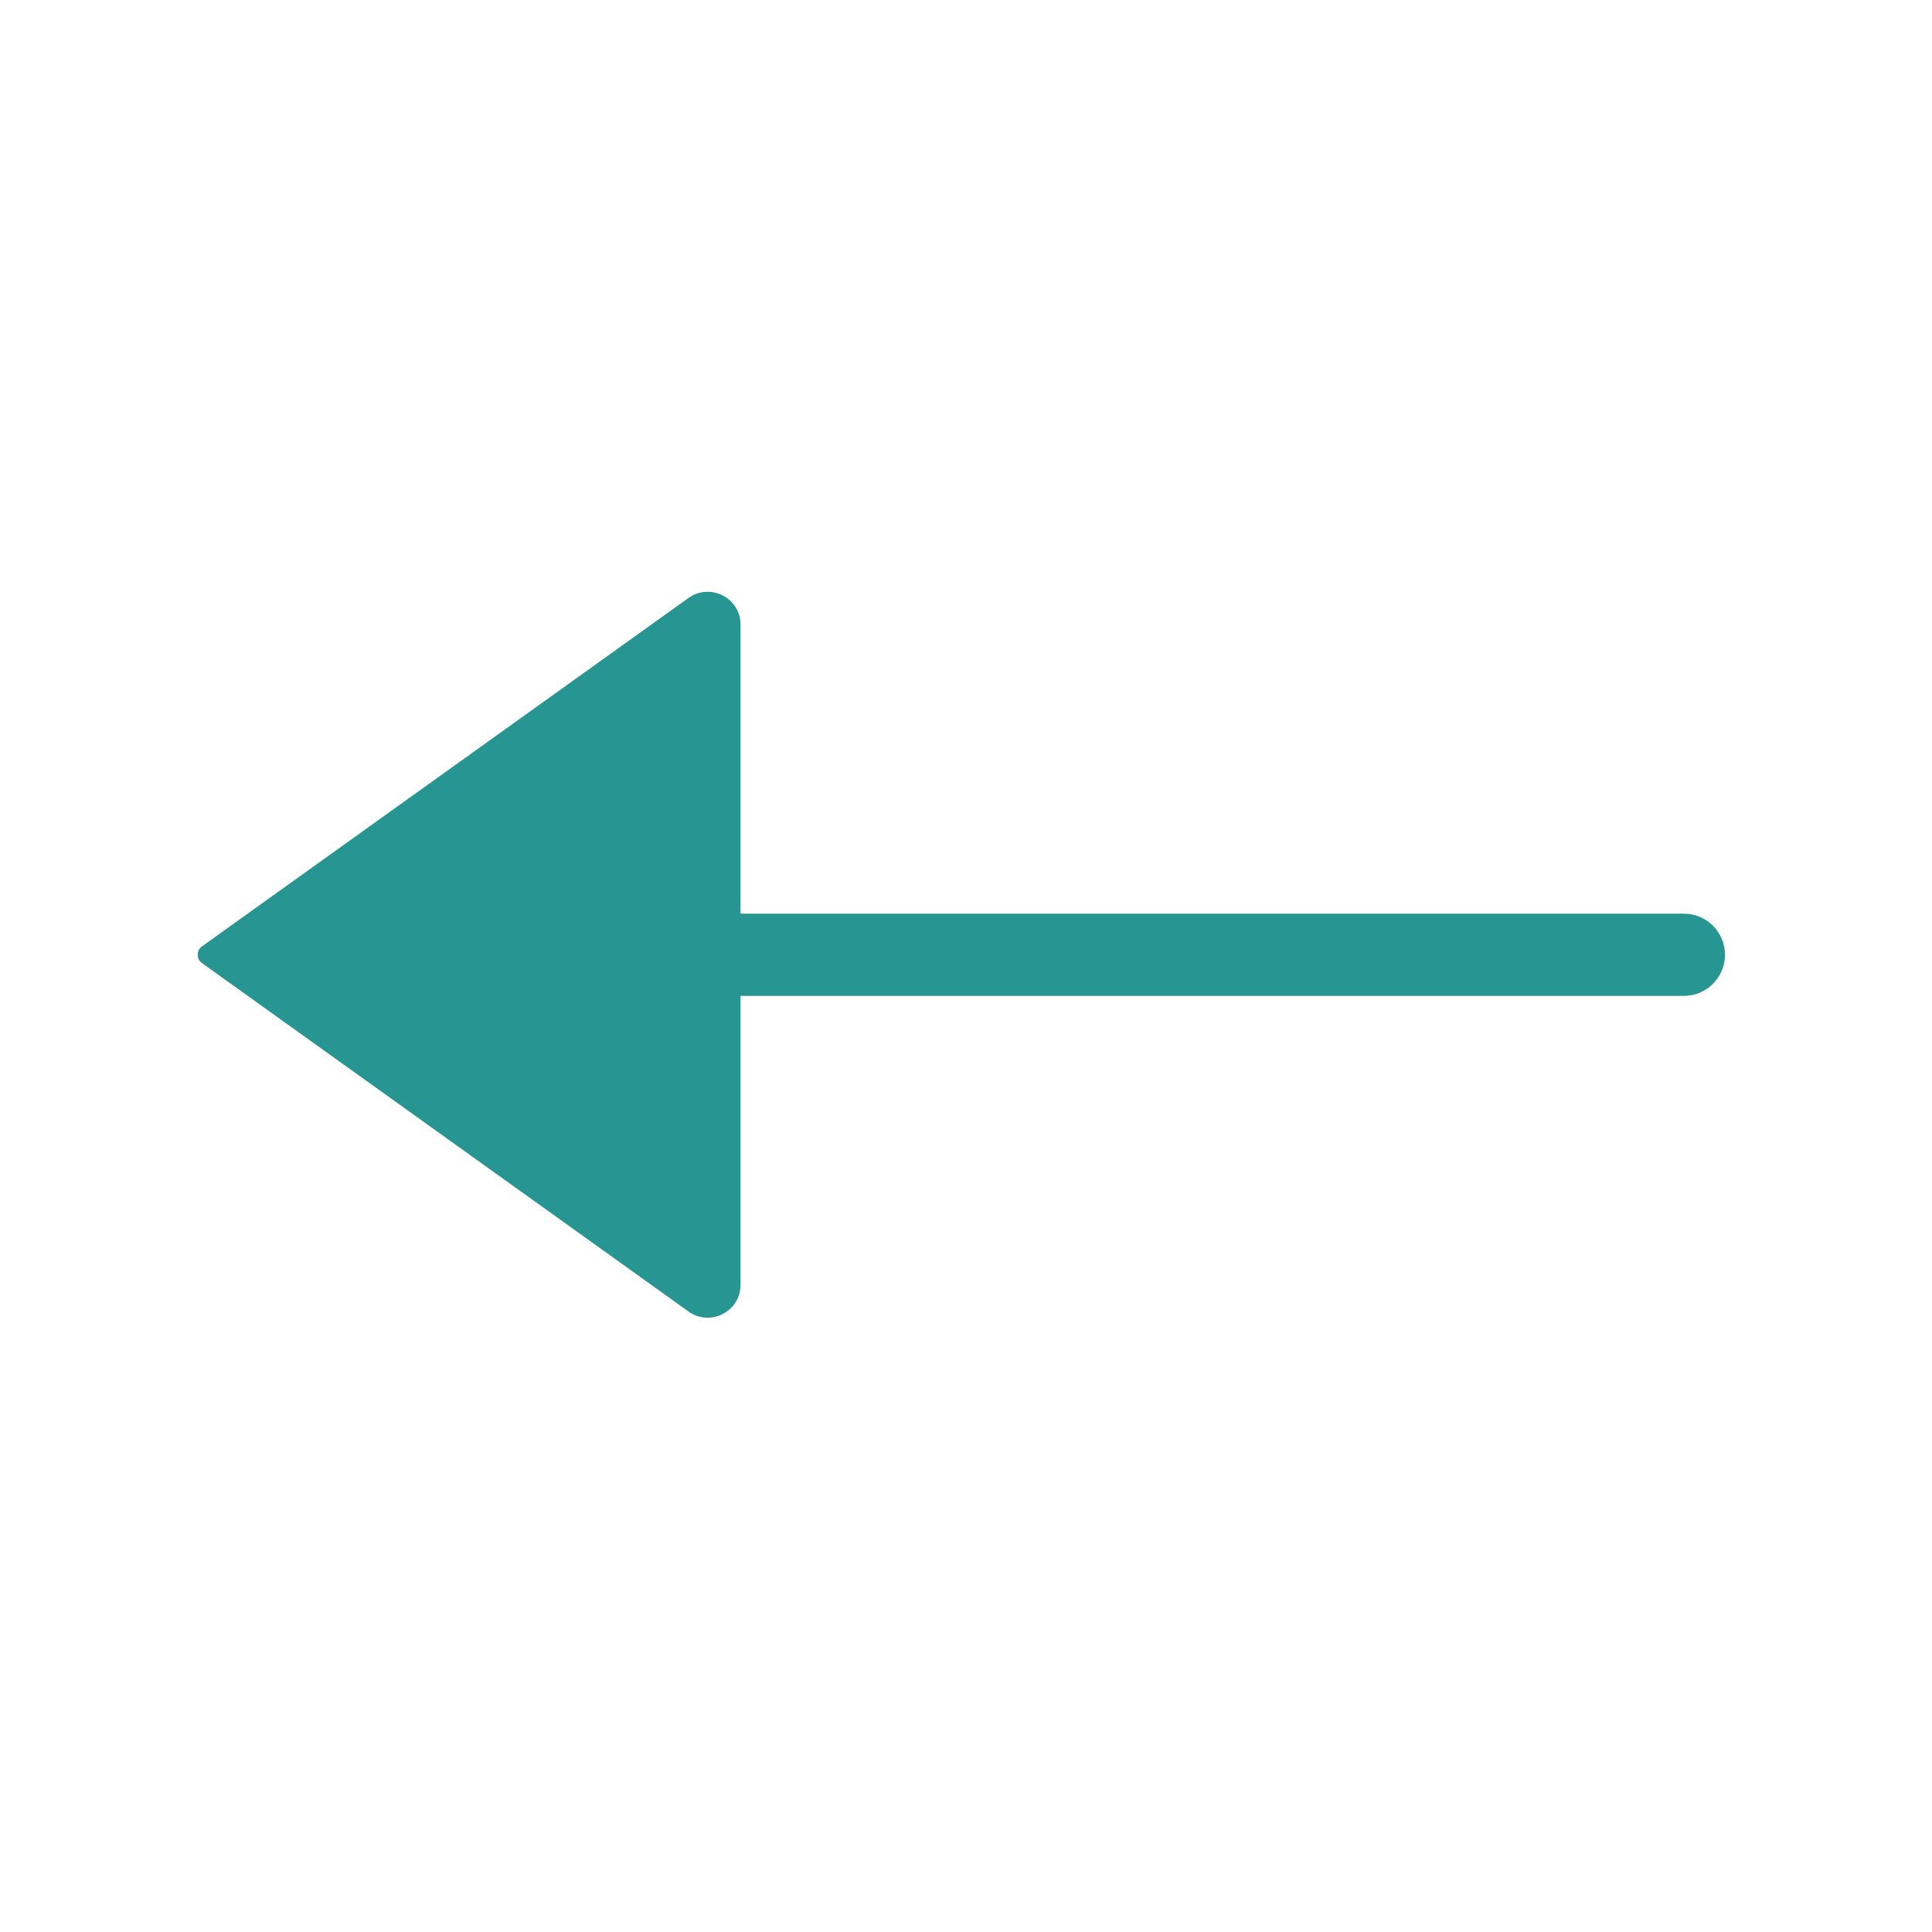 <svg width="26" height="26" viewBox="0 0 47 47" fill="none" xmlns="http://www.w3.org/2000/svg">
<path d="M14.191 22.227C13.639 22.227 13.191 22.674 13.191 23.227C13.191 23.779 13.639 24.227 14.191 24.227V22.227ZM40.964 24.227C41.516 24.227 41.964 23.779 41.964 23.227C41.964 22.674 41.516 22.227 40.964 22.227V24.227ZM14.191 24.227H40.964V22.227H14.191V24.227Z" fill="#279692"/>
<path d="M4.913 23.023L16.749 14.547C17.279 14.168 18.015 14.546 18.015 15.197V31.255C18.015 31.906 17.279 32.284 16.749 31.905L4.913 23.429C4.774 23.33 4.774 23.122 4.913 23.023Z" fill="#279692" />
</svg>
